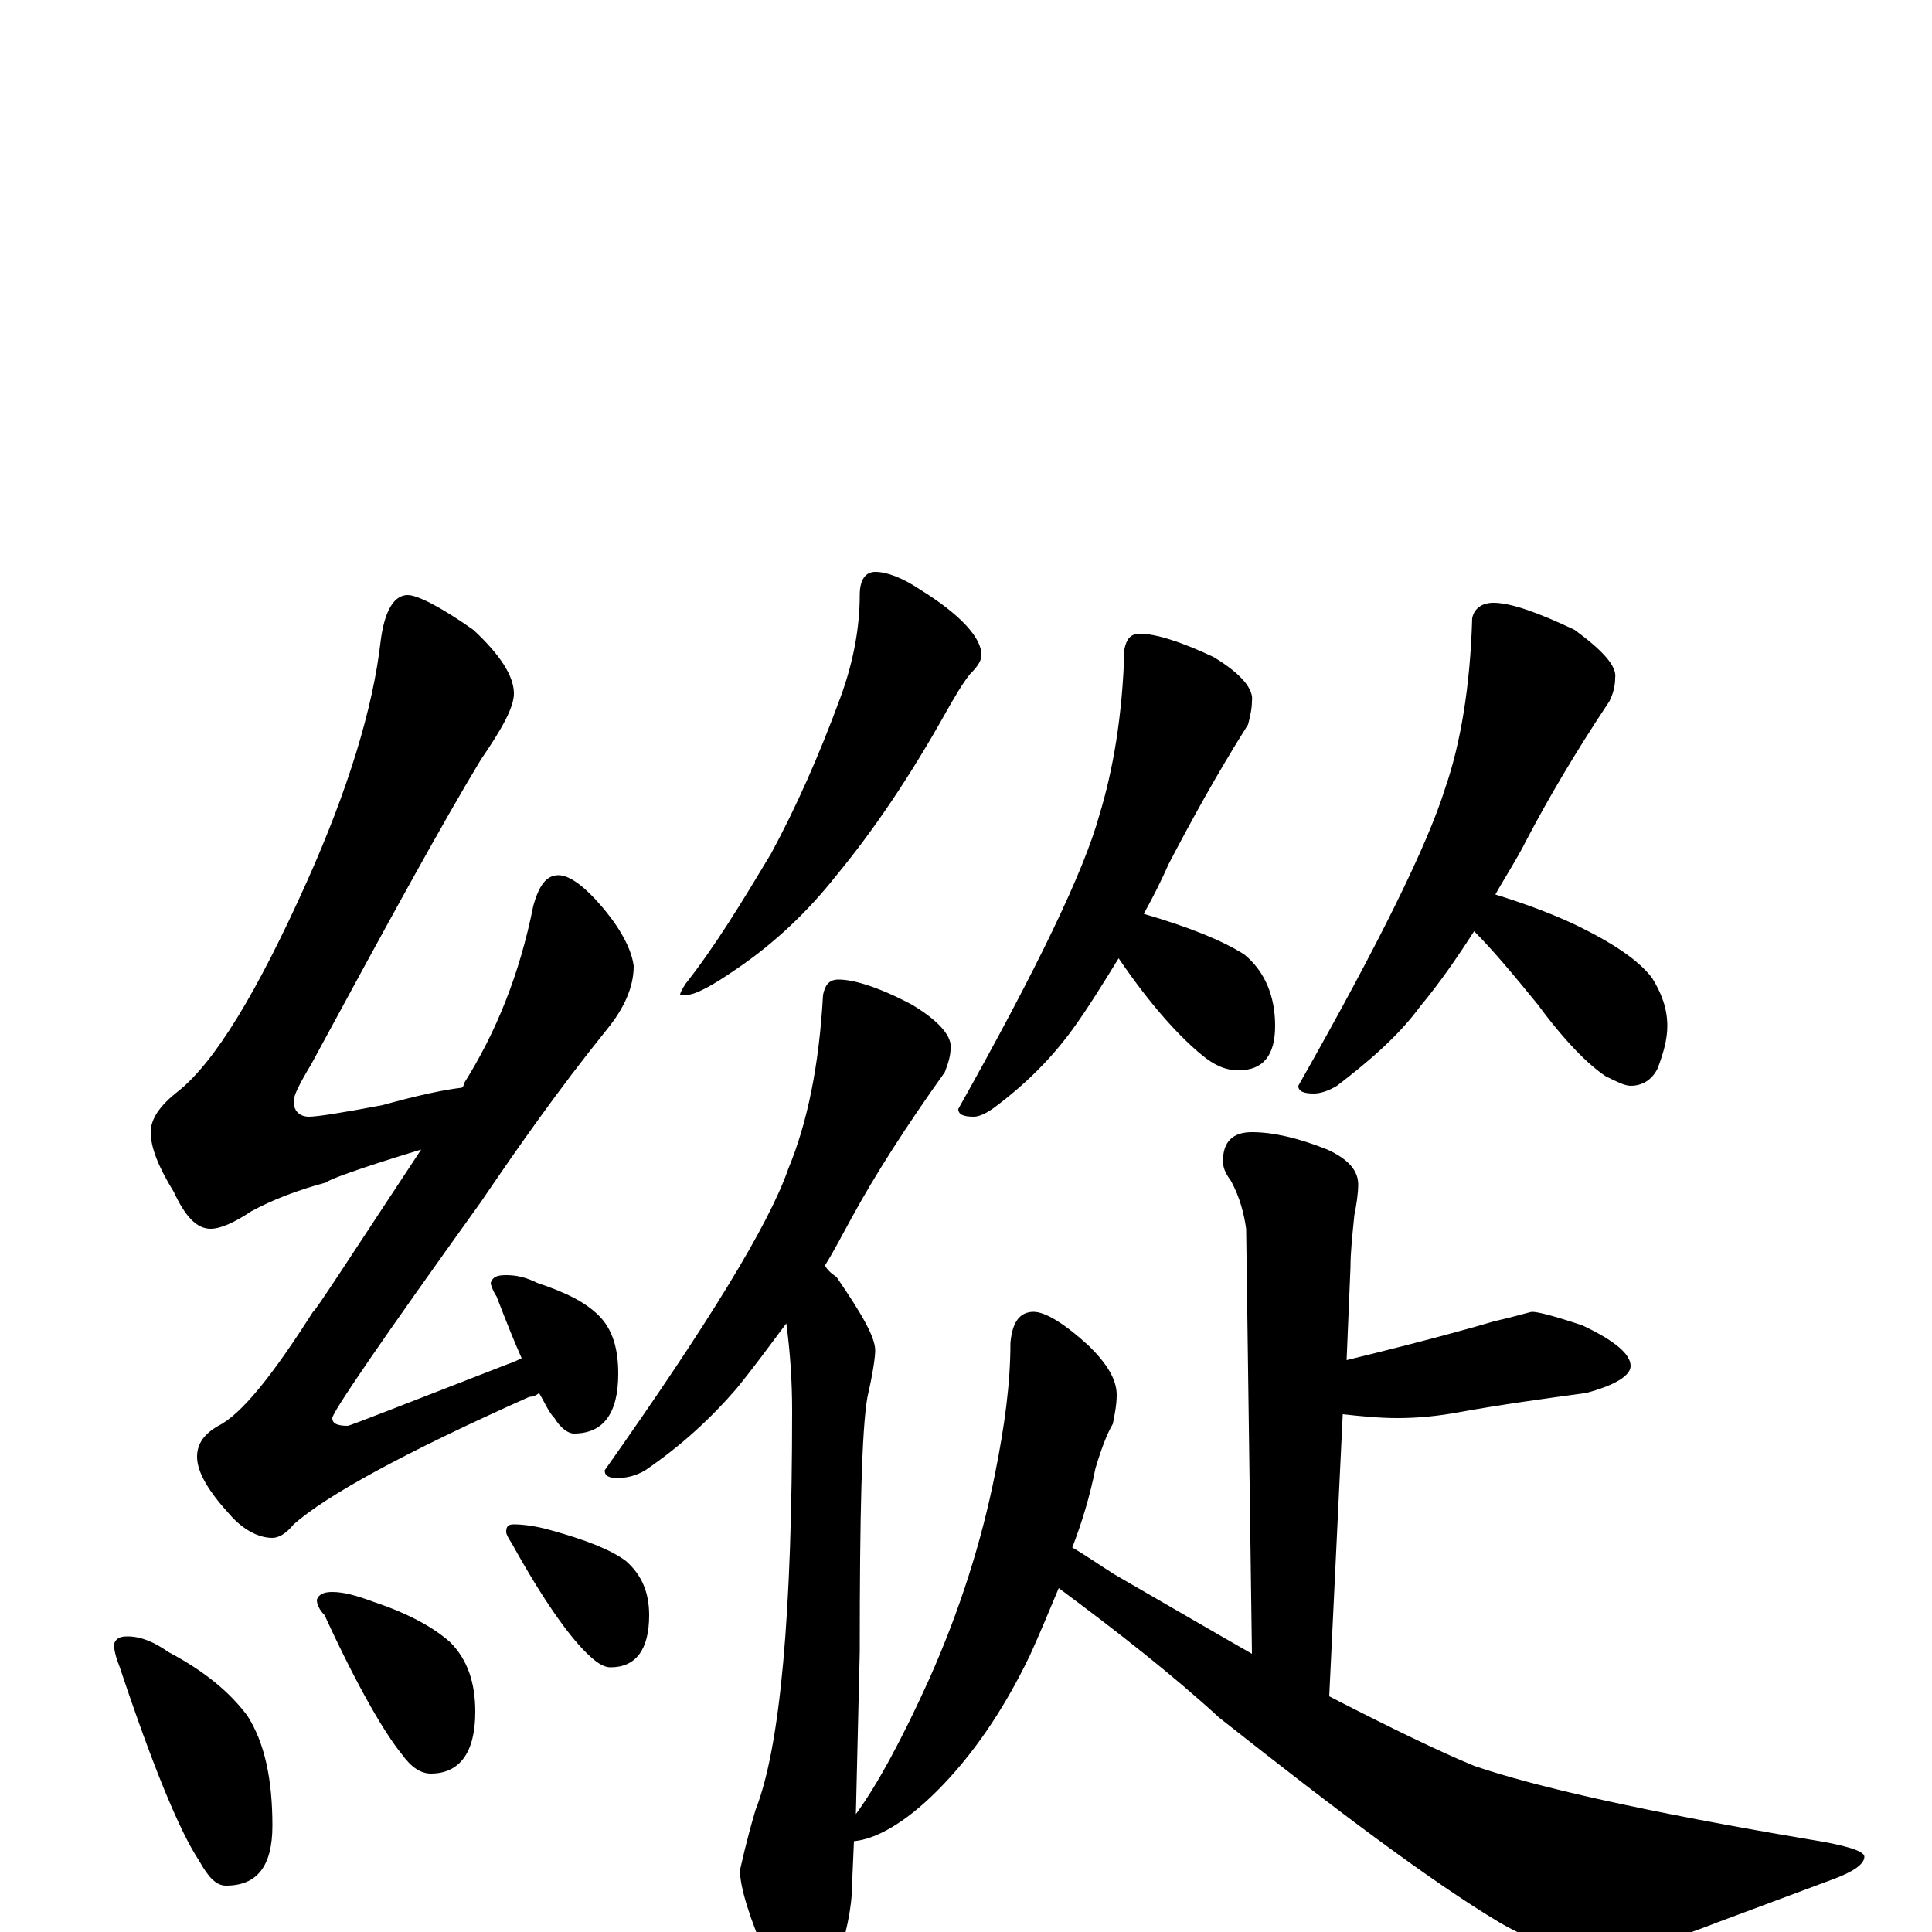 <?xml version="1.0" encoding="utf-8" ?>
<!DOCTYPE svg PUBLIC "-//W3C//DTD SVG 1.1//EN" "http://www.w3.org/Graphics/SVG/1.1/DTD/svg11.dtd">
<svg version="1.1" id="Layer_1" xmlns="http://www.w3.org/2000/svg" xmlns:xlink="http://www.w3.org/1999/xlink" x="0px" y="145px" width="1000px" height="1000px" viewBox="0 0 1000 1000" enable-background="new 0 0 1000 1000" xml:space="preserve">
<g id="Layer_1">
<path id="glyph" transform="matrix(1 0 0 -1 0 1000)" d="M211,692C216,692 228,686 245,674C259,661 266,650 266,641C266,634 260,623 249,607C229,574 200,521 161,449C155,439 152,433 152,430C152,425 155,422 160,422C164,422 177,424 198,428C216,433 230,436 239,437C240,438 240,438 240,439C257,466 269,496 276,531C279,542 283,547 289,547C295,547 303,541 313,529C322,518 327,508 328,500C328,489 323,478 314,467C289,436 268,406 249,378C198,307 172,269 172,266C172,263 175,262 180,262C181,262 209,273 263,294C266,295 268,296 270,297C266,306 262,316 257,329C255,332 254,335 254,336C255,339 257,340 262,340C267,340 272,339 278,336C293,331 303,326 310,319C317,312 320,302 320,289C320,268 312,258 297,258C294,258 290,261 287,266C284,269 282,274 279,279C278,278 276,277 274,277C209,248 169,226 152,211C148,206 144,204 141,204C134,204 126,208 119,216C108,228 102,238 102,246C102,253 106,258 113,262C125,268 141,288 162,321C163,321 181,349 218,405C185,395 169,389 169,388C154,384 141,379 130,373C121,367 114,364 109,364C102,364 96,370 90,383C82,396 78,406 78,414C78,421 83,428 92,435C111,450 133,486 159,544C180,591 193,633 197,668C199,684 204,692 211,692M66,153C73,153 80,150 87,145C106,135 119,124 128,112C137,98 141,79 141,55C141,34 133,24 117,24C112,24 108,28 103,37C93,52 79,86 62,137C60,142 59,146 59,149C60,152 62,153 66,153M172,176C178,176 185,174 193,171C211,165 224,158 233,150C242,141 246,129 246,114C246,93 238,82 223,82C218,82 213,85 208,92C199,103 185,127 168,164C165,167 164,170 164,172C165,175 168,176 172,176M266,211C271,211 278,210 285,208C303,203 316,198 324,192C332,185 336,176 336,164C336,146 329,137 316,137C312,137 308,140 303,145C294,154 281,172 265,201C263,204 262,206 262,207C262,210 263,211 266,211M453,704C459,704 467,701 476,695C497,682 508,670 508,661C508,658 506,655 502,651C498,646 494,639 490,632C471,598 452,570 433,547C418,528 401,512 382,499C369,490 360,485 355,485l-3,0C352,486 353,488 355,491C370,510 384,533 399,558C412,582 424,609 435,639C442,658 445,676 445,692C445,700 448,704 453,704M434,493C442,493 455,489 472,480C487,471 493,463 492,457C492,454 491,450 489,445C469,417 453,392 441,370C436,361 432,353 427,345C428,343 430,341 433,339C446,320 453,308 453,301C453,298 452,290 449,277C446,260 445,216 445,145l-2,-84C454,76 467,100 481,131C497,167 508,202 515,237C520,262 523,284 523,305C524,316 528,321 535,321C541,321 551,315 564,303C573,294 578,286 578,278C578,273 577,268 576,263C573,258 570,250 567,240C564,225 560,212 555,199C562,195 569,190 577,185C603,170 627,156 648,144l-3,220C644,371 642,380 637,389C634,393 633,396 633,399C633,409 638,414 648,414C659,414 672,411 687,405C698,400 703,394 703,387C703,382 702,376 701,371C700,361 699,352 699,344l-2,-48C738,306 763,313 773,316C786,319 792,321 793,321C796,321 804,319 819,314C836,306 844,299 844,293C844,288 836,283 821,279C799,276 777,273 755,269C744,267 734,266 723,266C714,266 704,267 695,268l-7,-146C721,105 746,93 763,86C795,75 853,62 936,48C955,45 965,42 965,39C965,35 959,31 948,27l-59,-22C861,-6 840,-11 827,-11C812,-11 795,-6 776,5C741,26 693,62 631,111C607,133 579,155 548,178C543,166 538,154 533,143C519,114 503,91 485,73C468,56 453,48 442,47l-1,-23C441,13 438,-2 432,-19C427,-32 423,-39 418,-39C411,-39 404,-31 398,-16C388,7 383,23 383,32C384,36 386,46 391,63C404,96 410,165 410,270C410,285 409,300 407,315C398,303 390,292 381,281C368,266 353,252 334,239C329,236 324,235 320,235C315,235 313,236 313,239C366,314 398,366 408,395C418,419 424,449 426,485C427,490 429,493 434,493M590,672C598,672 611,668 628,660C643,651 649,643 648,637C648,633 647,629 646,625C629,598 616,574 605,553C601,544 597,536 592,527C616,520 633,513 644,506C655,497 660,484 660,469C660,454 654,446 641,446C634,446 628,449 622,454C611,463 596,479 579,504C571,491 563,478 555,467C544,452 531,439 515,427C511,424 507,422 504,422C499,422 496,423 496,426C537,499 561,549 569,578C576,601 581,629 582,664C583,669 585,672 590,672M773,688C782,688 796,683 815,674C830,663 837,655 836,649C836,645 835,641 833,637C815,610 801,586 790,565C785,555 779,546 774,537C787,533 801,528 814,522C835,512 848,503 855,494C860,486 863,478 863,469C863,462 861,455 858,447C855,441 850,438 844,438C841,438 837,440 831,443C822,449 810,461 796,480C783,496 772,509 763,518C754,504 745,491 735,479C724,464 709,451 692,438C687,435 683,434 680,434C675,434 672,435 672,438C714,512 739,563 748,592C756,615 761,645 762,680C763,685 767,688 773,688z"/>
</g>
</svg>
